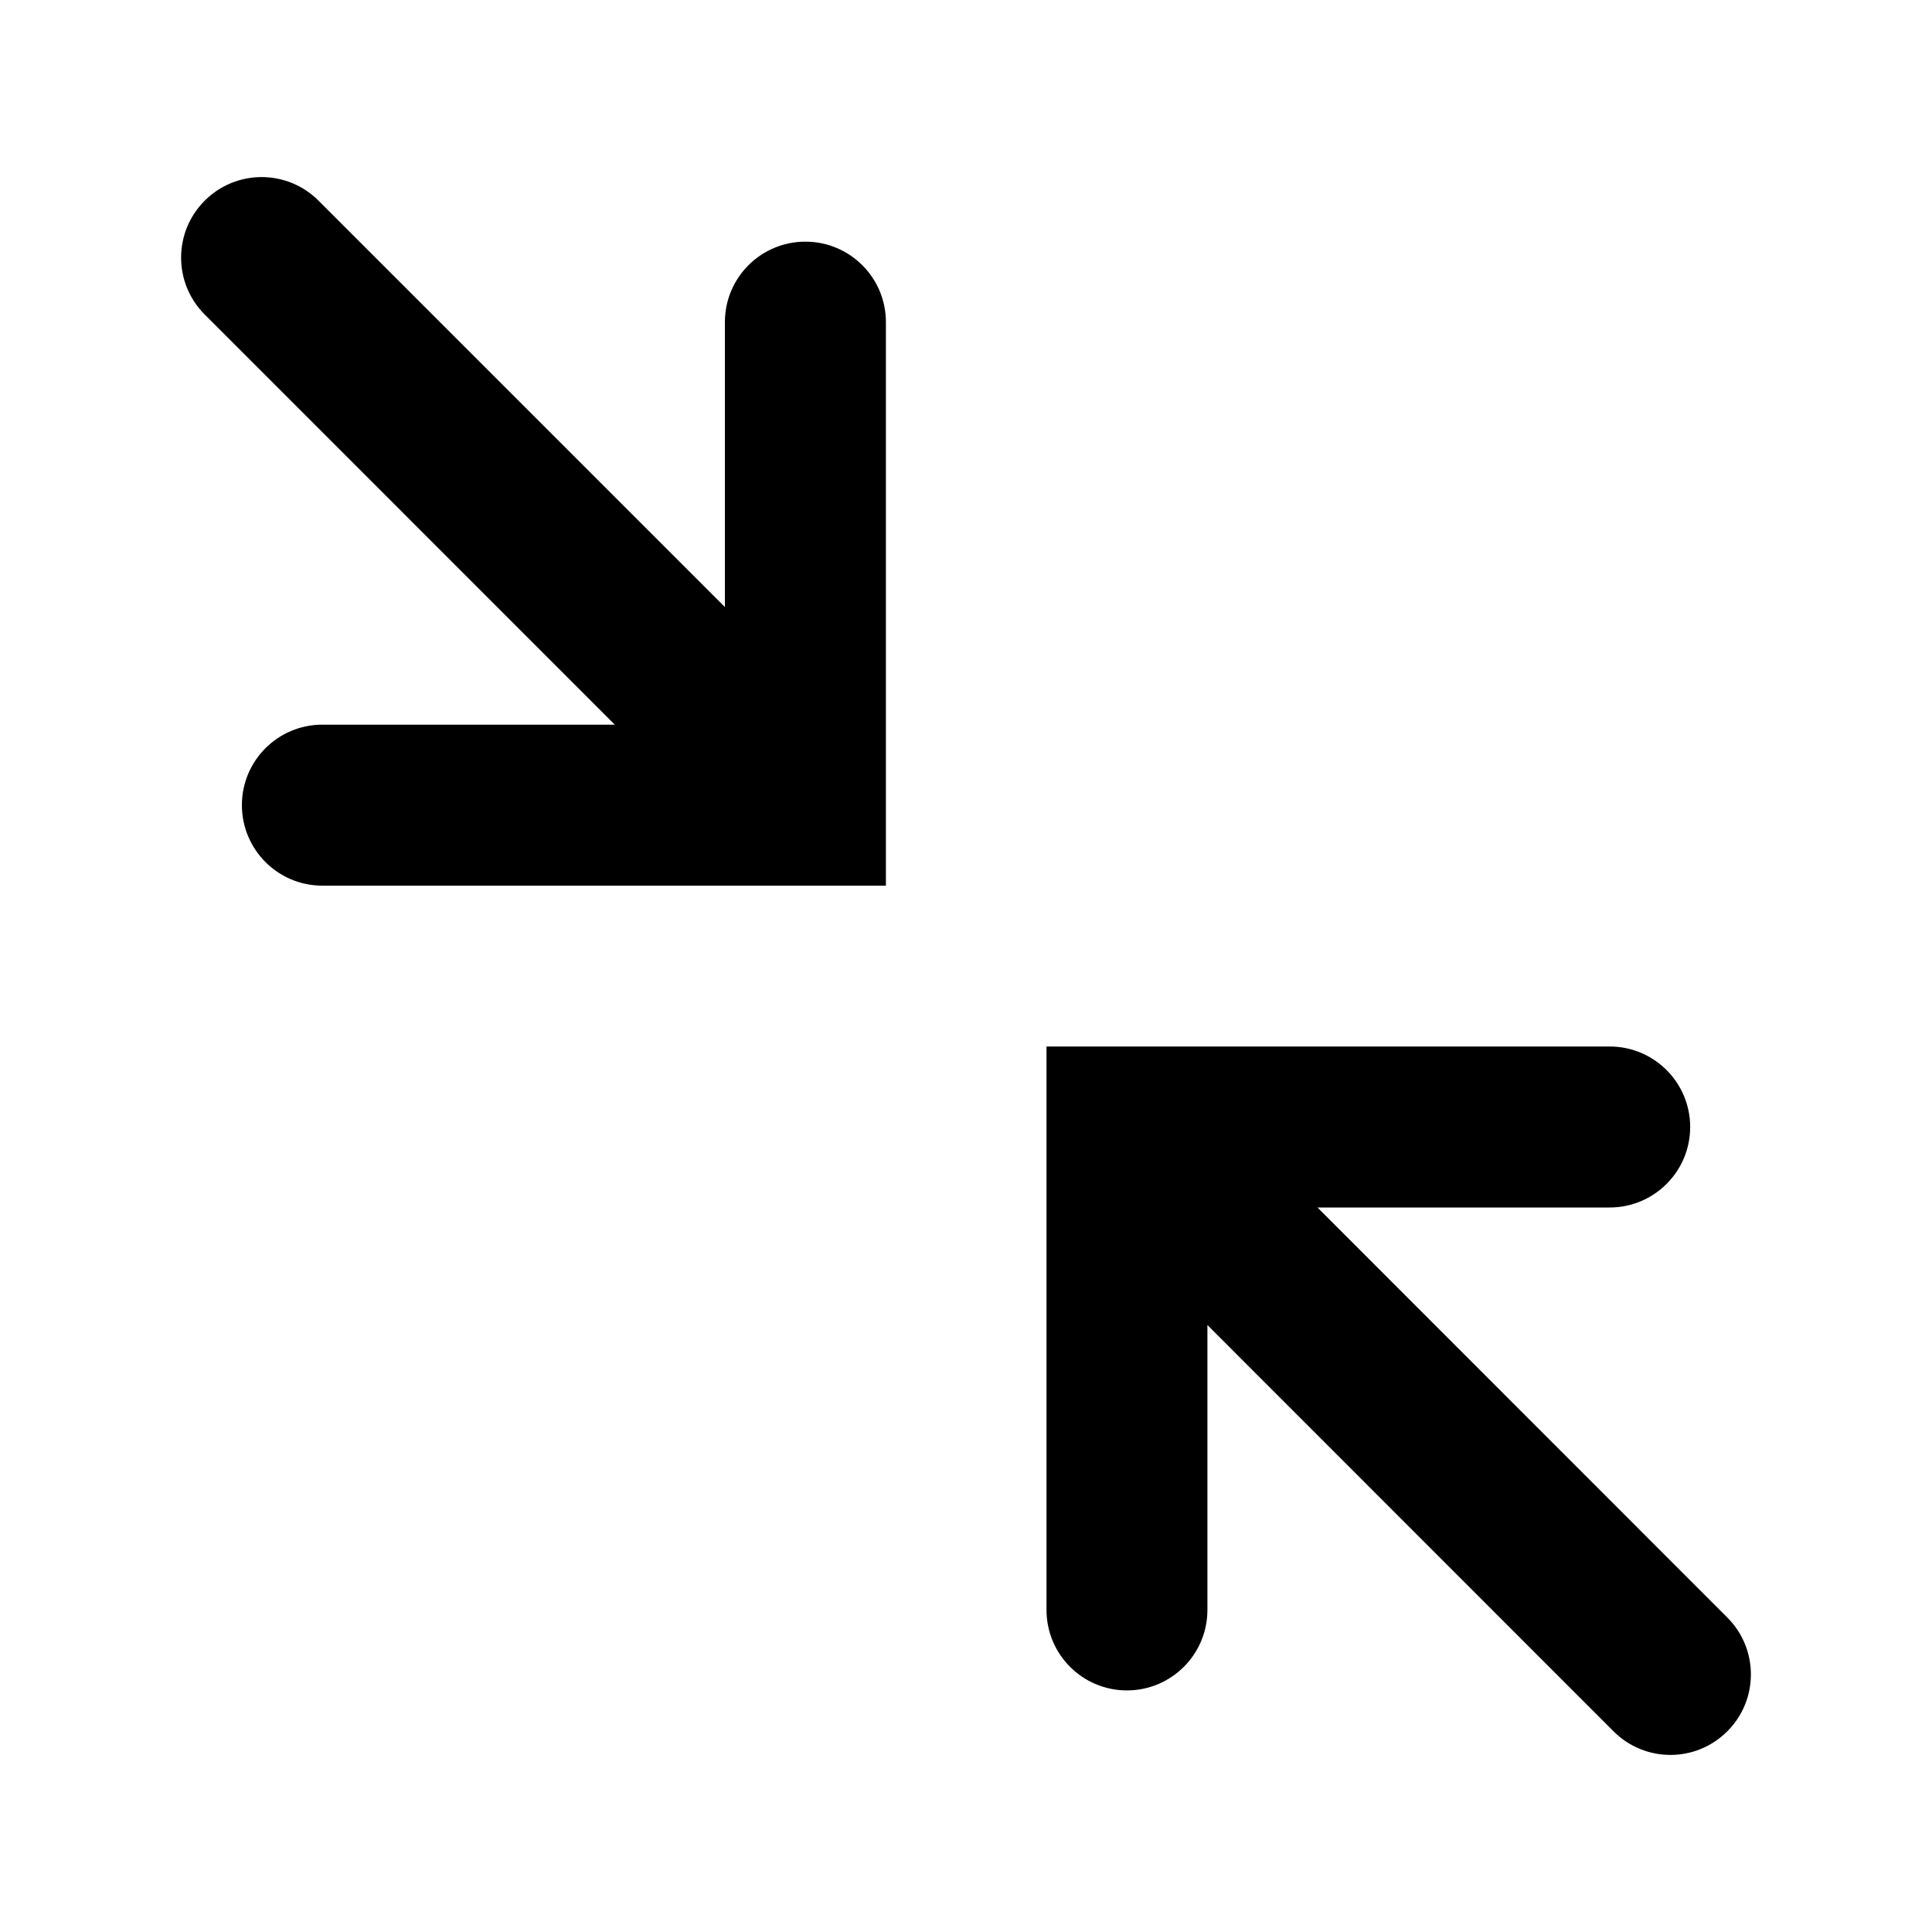 <?xml version="1.0" encoding="UTF-8"?>
<svg width="24px" height="24px" viewBox="0 0 24 24" version="1.1" xmlns="http://www.w3.org/2000/svg" xmlns:xlink="http://www.w3.org/1999/xlink">
    <!-- Generator: Sketch 46.2 (44496) - http://www.bohemiancoding.com/sketch -->
    <title>24x24_minimize_outline</title>
    <desc>Created with Sketch.</desc>
    <defs></defs>
    <g id="Page-1" stroke="none" stroke-width="1" fill="none" fill-rule="evenodd">
        <g id="24x24_minimize_outline" fill="#000000">
            <path d="M9.005,7.541 L9.005,4.002 C9.005,3.449 9.452,3.002 10.005,3.002 C10.557,3.002 11.005,3.449 11.005,4.002 L11.005,11.002 L4.005,11.002 C3.452,11.002 3.005,10.554 3.005,10.002 C3.005,9.449 3.452,9.002 4.005,9.002 L7.637,9.002 L2.543,3.907 C2.152,3.517 2.152,2.883 2.543,2.493 C2.933,2.102 3.567,2.102 3.957,2.493 L9.005,7.541 Z M14.999,16.46 L14.999,19.999 C14.999,20.551 14.551,20.999 13.999,20.999 C13.447,20.999 13,20.551 13,19.999 L13,13 L19.996,13 C20.548,13 20.996,13.448 20.996,14 C20.996,14.552 20.548,15 19.996,15 L16.366,15 L21.457,20.093 C21.848,20.484 21.848,21.117 21.457,21.507 C21.067,21.898 20.434,21.898 20.044,21.507 L14.999,16.46 Z" id="Icon"></path>
        </g>
    </g>
</svg>